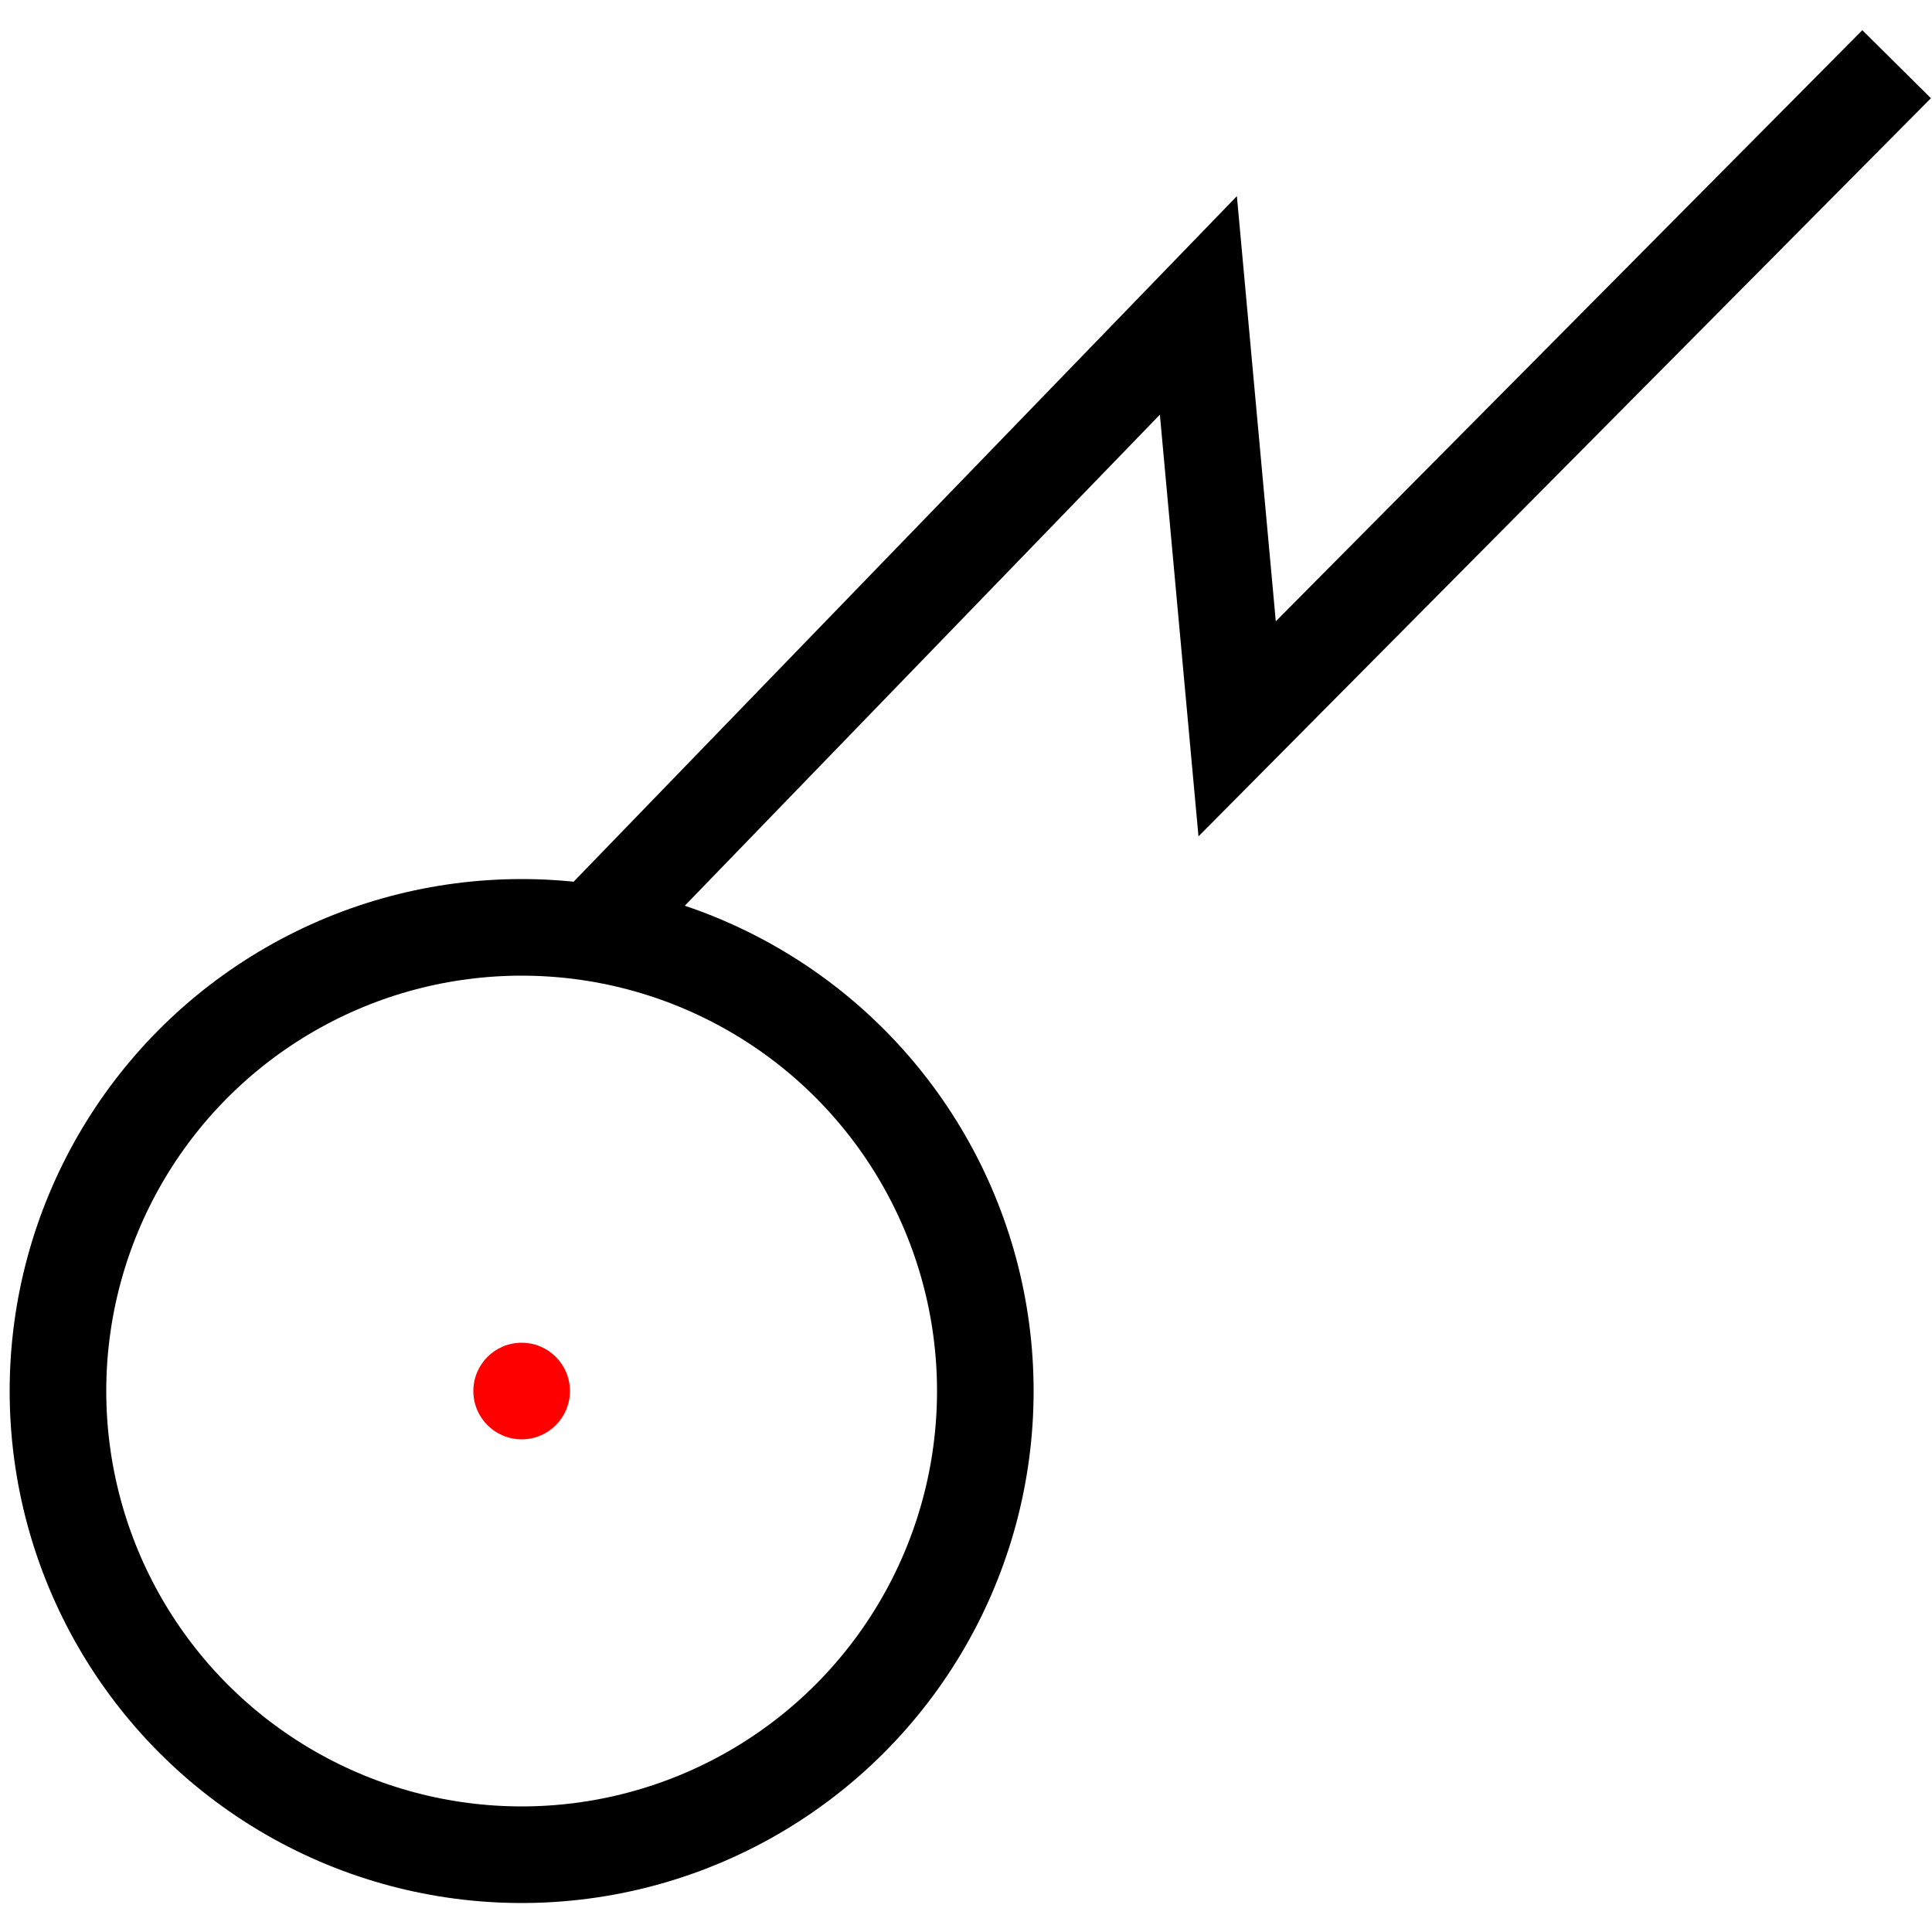 <?xml version="1.0" encoding="utf-8"?>
<svg width="100px" height="100px" viewBox="0 0 100 100" version="1.1" xmlns="http://www.w3.org/2000/svg">
  <circle id="Oval-2" fill-opacity="0" cx="27" cy="72" r="24" style="fill: rgb(233, 14, 14); stroke-width: 5;" stroke="#000000"/>
  <circle id="origin" cx="27" cy="72" r="2.5" style="fill: rgb(255, 0, 0);"/>
  <polyline style="stroke: rgb(0, 0, 0); fill: none; stroke-width: 5;" points="30.824 48.061 62.028 15.808 64.034 37.725 98.169 3.323" transform=""/>
</svg>
